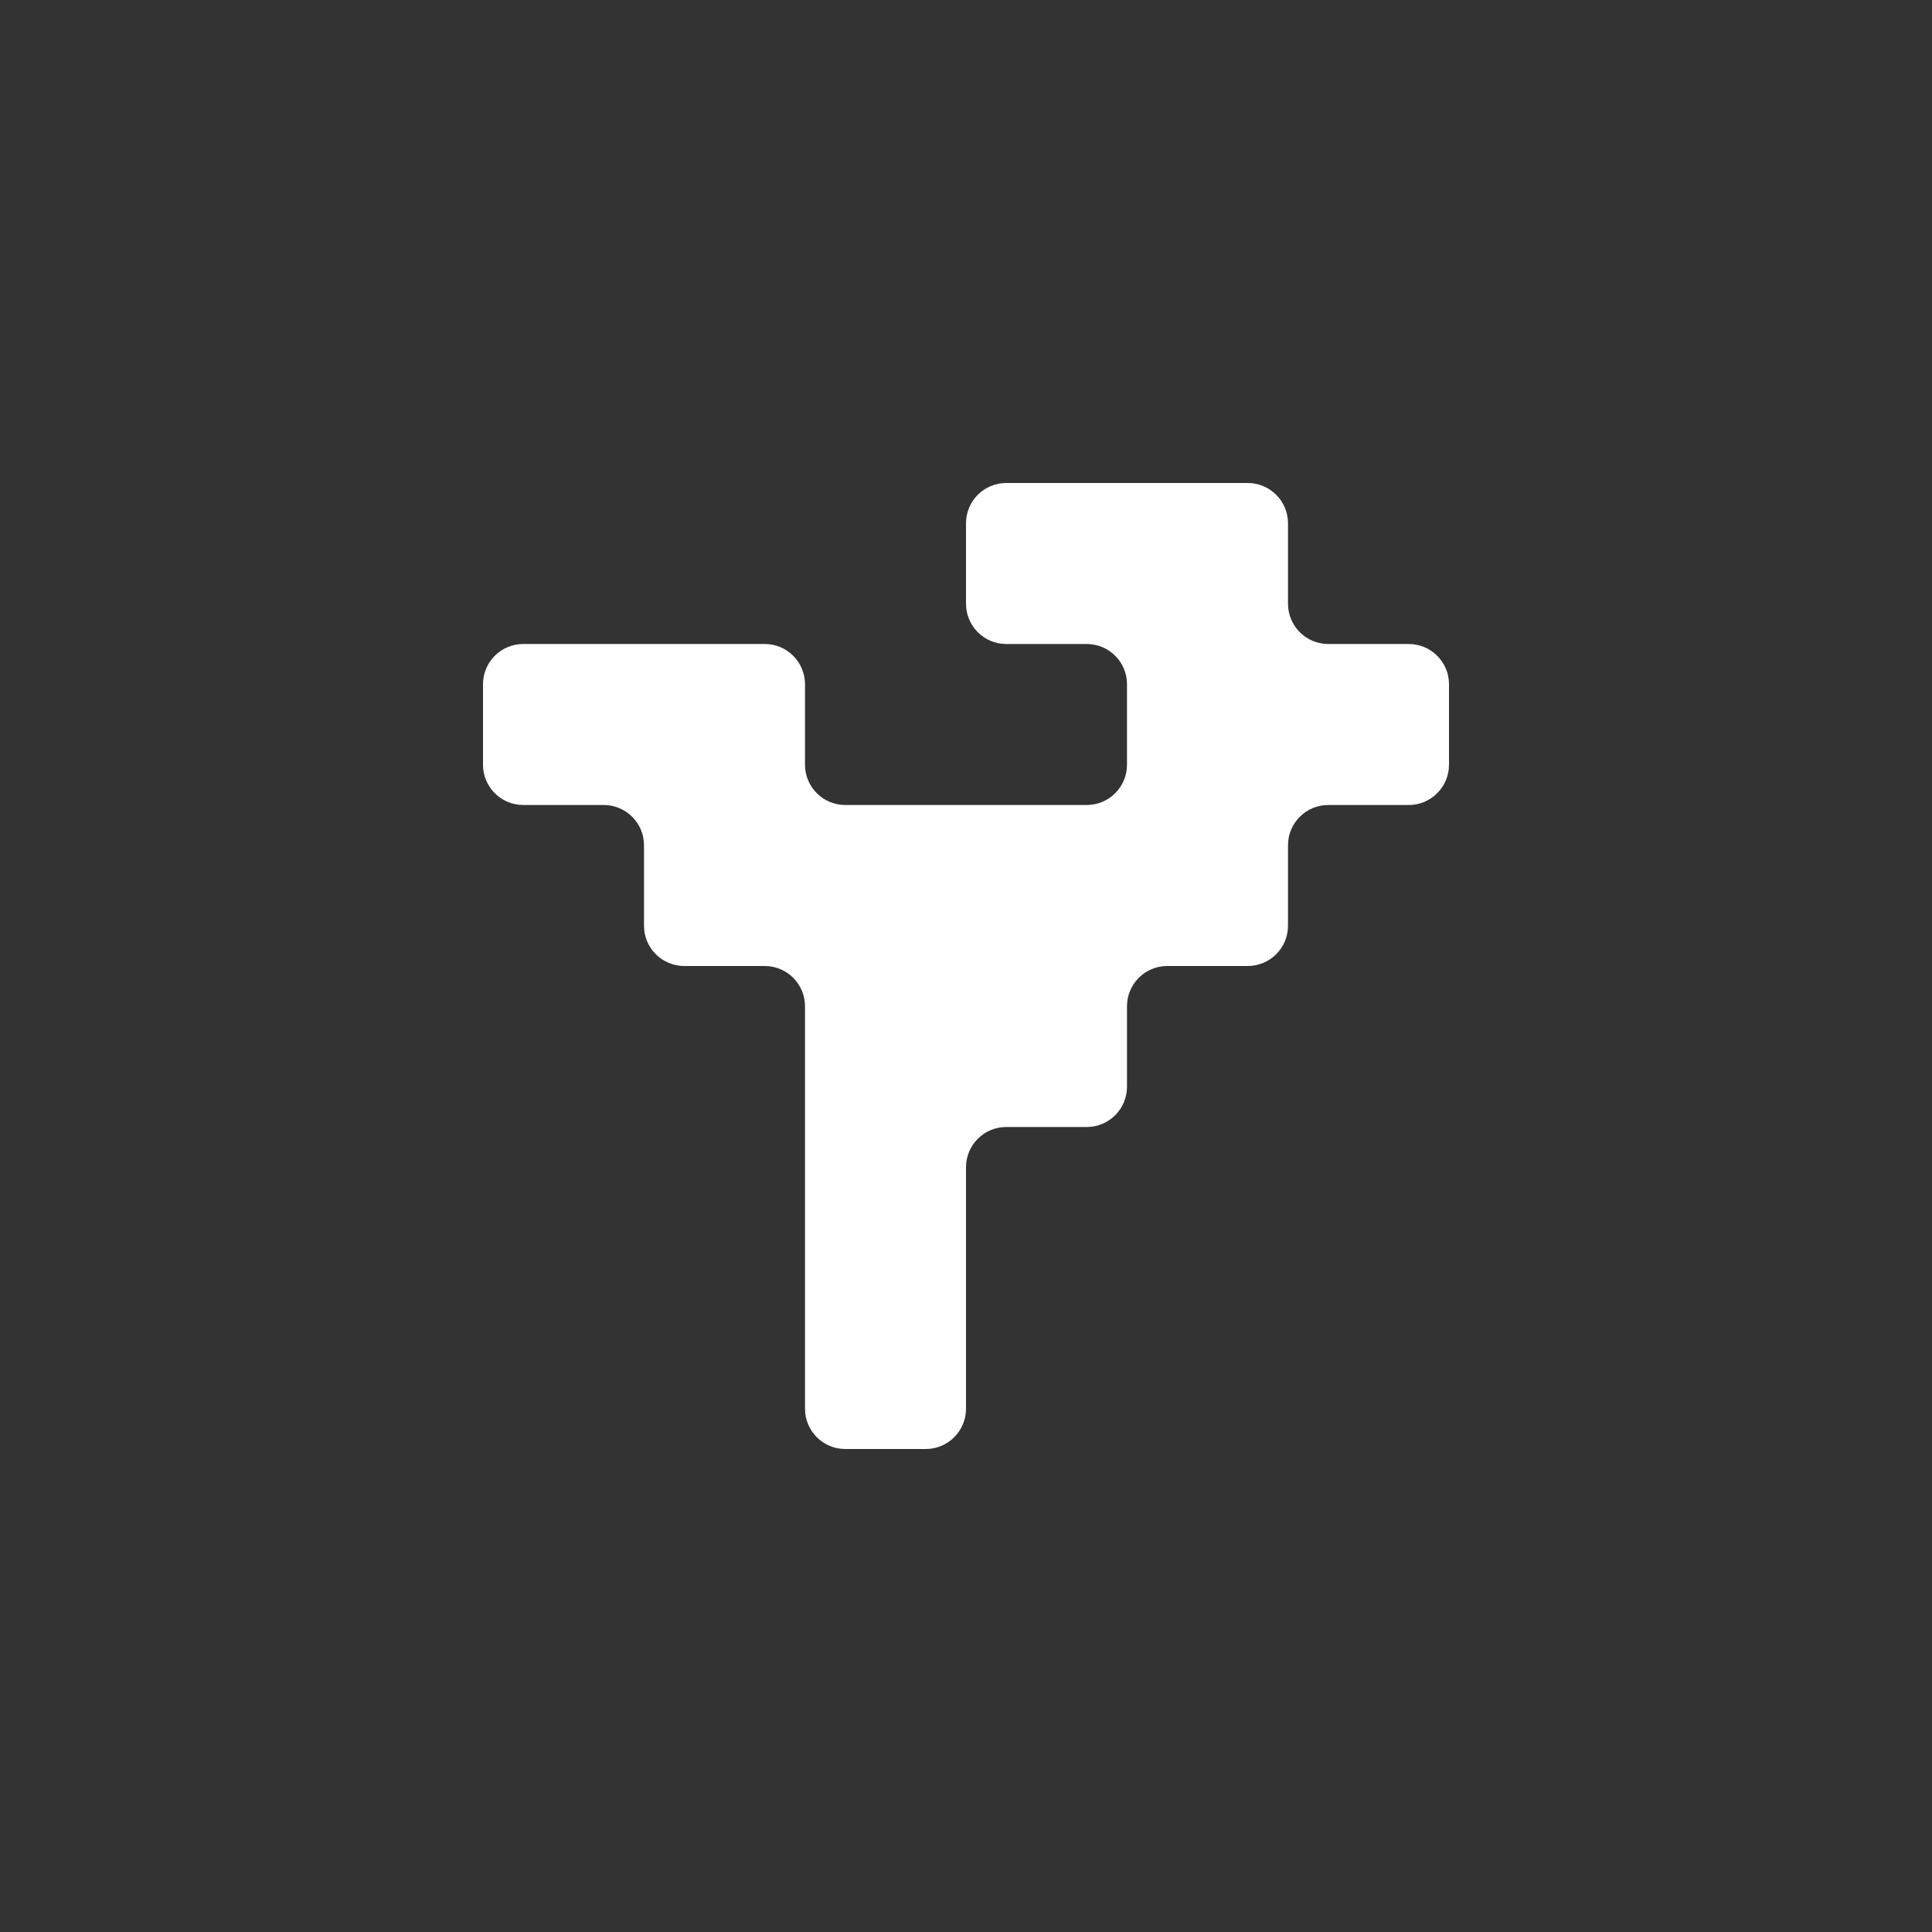 <svg width="24" height="24" viewBox="0 0 24 24" fill="none" xmlns="http://www.w3.org/2000/svg">
<rect x="0" y="0" width="24" height="24" fill="#333333" stroke="none"/>
<path fill-rule="evenodd" clip-rule="evenodd" d="M12 6.5C12 6.224 12.224 6 12.5 6H13H14H15H15.5C15.776 6 16 6.224 16 6.5V7V7.5C16 7.776 16.224 8 16.5 8H17H17.5C17.776 8 18 8.224 18 8.5V9V9.5C18 9.776 17.776 10 17.5 10H17H16.5C16.224 10 16 10.224 16 10.5V11V11.5C16 11.776 15.776 12 15.5 12H15H14.5C14.224 12 14 12.224 14 12.5V13V13.5C14 13.776 13.776 14 13.5 14H13H12.5C12.224 14 12 14.224 12 14.5V15V16V17V17.5C12 17.776 11.776 18 11.5 18H11H10.5C10.224 18 10 17.776 10 17.5V17V16V15V14V13V12.5C10 12.224 9.776 12 9.5 12H9H8.5C8.224 12 8 11.776 8 11.5V11V10.5C8 10.224 7.776 10 7.5 10H7H6.5C6.224 10 6 9.776 6 9.5V9V8.5C6 8.224 6.224 8 6.5 8H7H8H9H9.5C9.776 8 10 8.224 10 8.5V9V9.5C10 9.776 10.224 10 10.5 10H11H12H13H13.5C13.776 10 14 9.776 14 9.5V9V8.5C14 8.224 13.776 8 13.5 8H13H12.5C12.224 8 12 7.776 12 7.5V7V6.5Z" fill="white"/>
</svg>

